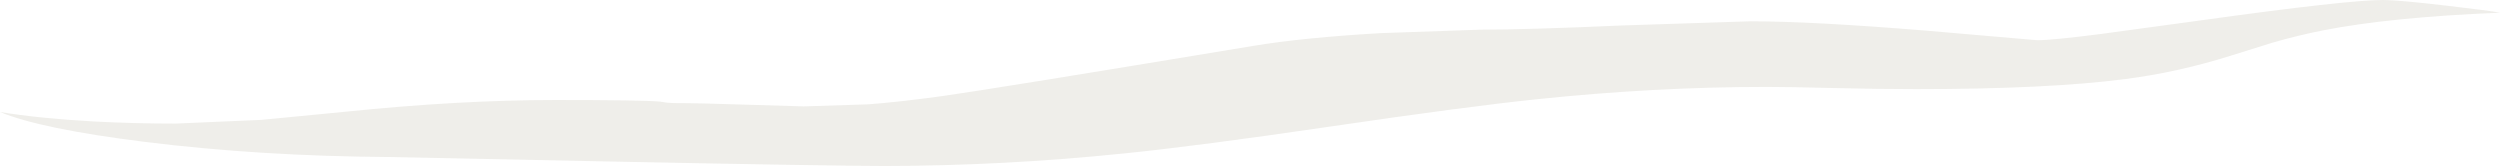 <?xml version="1.0" encoding="UTF-8" standalone="no"?>
<svg xmlns:ffdec="https://www.free-decompiler.com/flash" xmlns:xlink="http://www.w3.org/1999/xlink" ffdec:objectType="frame" height="105.2px" width="1584.9px" xmlns="http://www.w3.org/2000/svg">
  <g transform="matrix(1.0, 0.0, 0.0, 1.0, 448.1, -1.45)">
    <use ffdec:characterId="579" height="105.2" transform="matrix(1.0, 0.0, 0.0, 1.0, -448.1, 1.45)" width="1584.9" xlink:href="#sprite0"/>
  </g>
  <defs>
    <g id="sprite0" transform="matrix(1.0, 0.0, 0.0, 1.0, 0.0, -1.45)">
      <use ffdec:characterId="578" height="105.2" transform="matrix(1.0, 0.0, 0.0, 1.0, 0.0, 1.45)" width="1584.9" xlink:href="#shape0"/>
    </g>
    <g id="shape0" transform="matrix(1.0, 0.0, 0.0, 1.0, 0.0, -1.45)">
      <path d="M1551.1 5.05 Q1578.25 8.2 1584.9 9.5 1515.7 12.3 1473.0 20.65 1456.7 23.85 1440.5 28.55 L1413.75 36.9 Q1380.75 47.25 1347.5 51.55 1298.4 57.95 1214.7 57.95 1190.1 57.95 1162.0 57.25 1133.9 56.55 1119.75 56.55 1049.0 56.55 974.0 64.4 930.05 68.95 843.85 81.6 759.1 94.05 711.9 98.8 634.85 106.65 560.65 106.65 527.2 106.65 387.1 103.85 L246.7 101.0 Q164.95 100.45 92.15 91.45 25.6 83.15 0.0 72.45 24.95 76.55 59.4 78.45 84.7 79.8 111.25 79.8 L165.6 77.45 218.3 72.35 Q291.15 64.85 352.05 64.85 406.1 64.85 418.3 65.85 L422.6 66.5 426.9 66.8 Q443.35 66.8 474.4 67.85 L509.5 68.9 550.25 67.6 Q570.2 66.15 598.45 62.2 630.15 57.75 794.75 30.5 826.15 25.3 875.35 22.45 L938.65 20.25 Q968.5 20.25 1028.2 17.6 L1109.65 14.95 Q1148.9 14.95 1221.95 20.95 L1291.5 26.95 Q1301.1 26.95 1332.2 22.95 L1396.4 14.2 Q1488.25 1.45 1510.65 1.45 1520.5 1.45 1551.1 5.05" fill="#dad9d0" fill-opacity="0.439" fill-rule="evenodd" stroke="none"/>
    </g>
  </defs>
</svg>
